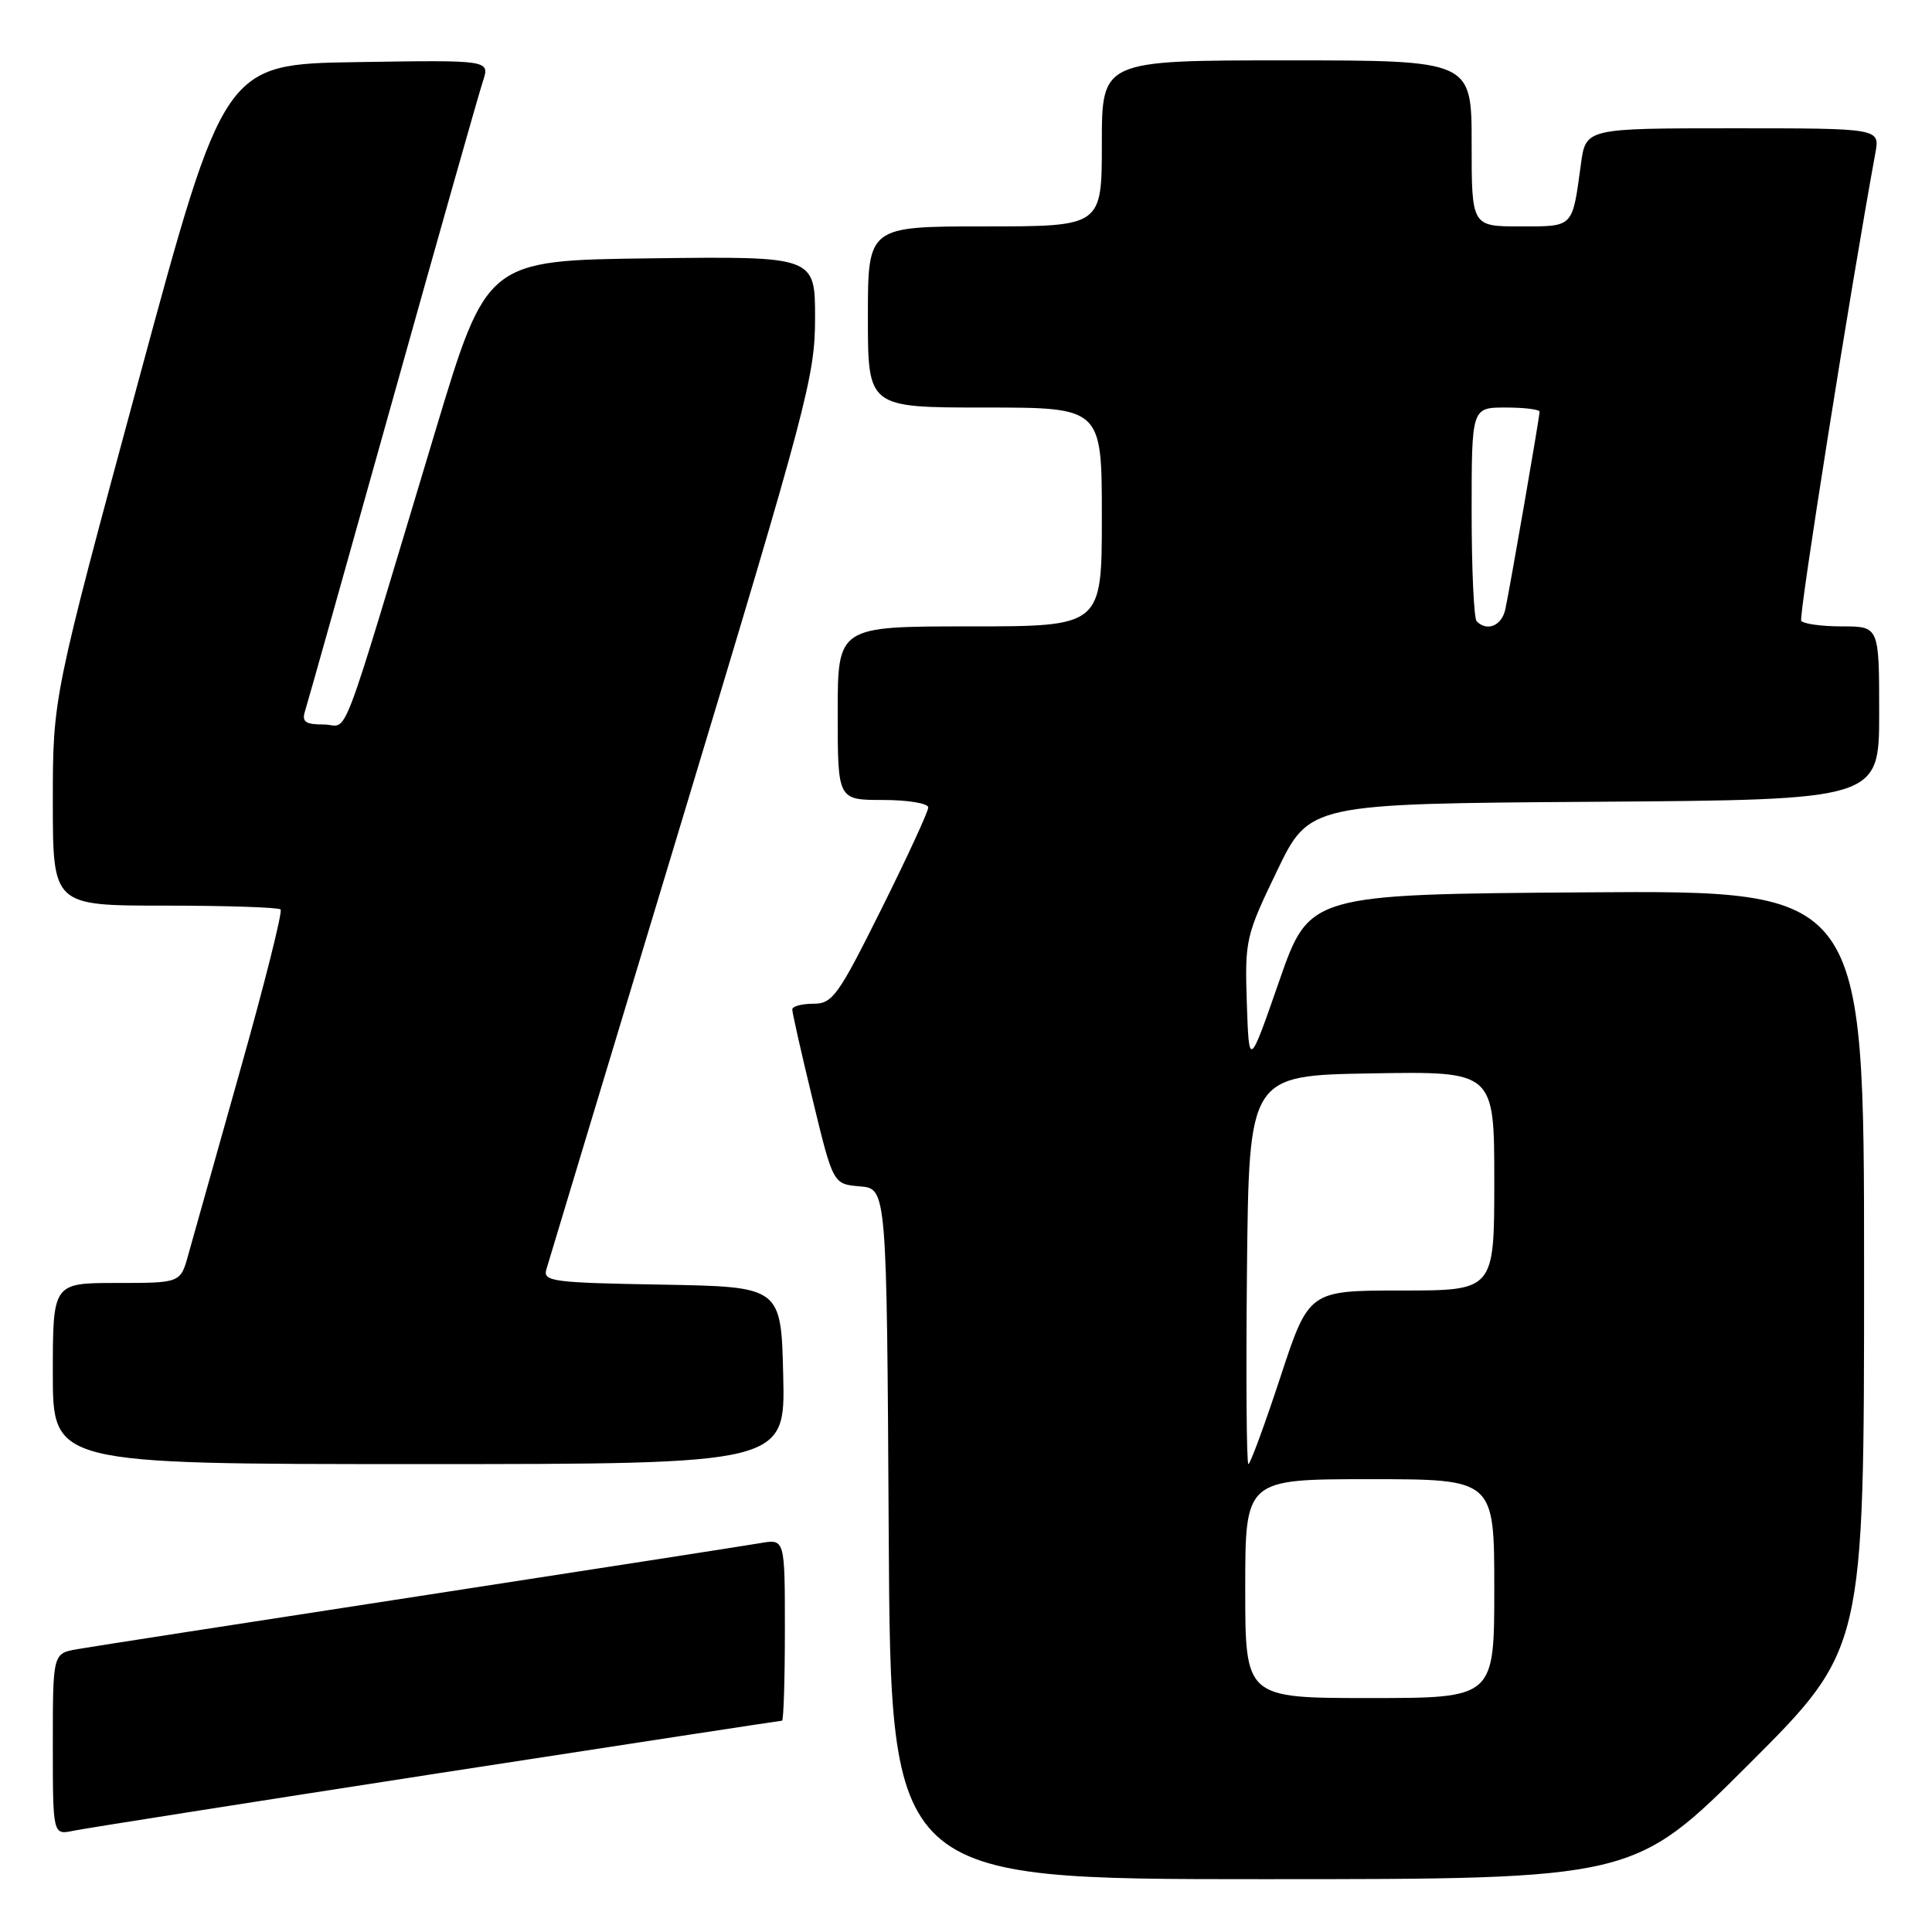 <?xml version="1.0" encoding="UTF-8" standalone="no"?>
<!DOCTYPE svg PUBLIC "-//W3C//DTD SVG 1.1//EN" "http://www.w3.org/Graphics/SVG/1.1/DTD/svg11.dtd" >
<svg xmlns="http://www.w3.org/2000/svg" xmlns:xlink="http://www.w3.org/1999/xlink" version="1.1" viewBox="0 0 256 256">
 <g >
 <path fill="currentColor"
d=" M 231.74 233.76 C 247.00 218.52 247.00 218.52 247.00 168.25 C 247.00 117.98 247.00 117.98 210.25 118.24 C 173.50 118.50 173.50 118.50 169.50 130.00 C 165.50 141.50 165.50 141.50 165.21 132.90 C 164.94 124.55 165.06 124.02 169.21 115.40 C 173.50 106.50 173.50 106.50 211.25 106.24 C 249.00 105.98 249.00 105.98 249.00 94.49 C 249.00 83.00 249.00 83.00 244.06 83.00 C 241.34 83.00 238.92 82.66 238.67 82.25 C 238.32 81.67 245.16 38.50 248.50 20.25 C 249.09 17.00 249.09 17.00 229.61 17.00 C 210.12 17.00 210.12 17.00 209.48 21.75 C 208.32 30.25 208.57 30.00 201.43 30.00 C 195.00 30.00 195.00 30.00 195.00 19.00 C 195.00 8.00 195.00 8.00 170.50 8.00 C 146.00 8.00 146.00 8.00 146.00 19.00 C 146.00 30.00 146.00 30.00 130.50 30.00 C 115.00 30.00 115.00 30.00 115.00 42.00 C 115.00 54.00 115.00 54.00 130.50 54.00 C 146.00 54.00 146.00 54.00 146.00 68.50 C 146.00 83.00 146.00 83.00 128.50 83.00 C 111.00 83.00 111.00 83.00 111.00 94.50 C 111.00 106.00 111.00 106.00 117.00 106.00 C 120.30 106.00 123.00 106.45 123.00 106.99 C 123.00 107.53 120.20 113.61 116.77 120.49 C 111.04 131.99 110.31 133.00 107.77 133.00 C 106.25 133.00 104.99 133.34 104.98 133.75 C 104.97 134.16 106.18 139.54 107.68 145.70 C 110.39 156.90 110.39 156.90 113.94 157.20 C 117.50 157.50 117.50 157.50 117.76 203.25 C 118.02 249.00 118.02 249.00 167.25 249.00 C 216.48 249.00 216.48 249.00 231.74 233.76 Z  M 57.87 235.00 C 82.83 231.15 103.42 228.00 103.62 228.00 C 103.83 228.00 104.00 222.58 104.00 215.95 C 104.00 203.91 104.00 203.91 100.75 204.47 C 98.96 204.78 78.60 207.94 55.50 211.50 C 32.40 215.05 12.04 218.21 10.25 218.52 C 7.00 219.09 7.00 219.09 7.00 231.12 C 7.00 243.16 7.00 243.16 9.75 242.58 C 11.26 242.27 32.92 238.86 57.87 235.00 Z  M 103.78 182.25 C 103.50 170.50 103.50 170.50 87.69 170.22 C 73.27 169.97 71.93 169.80 72.39 168.22 C 72.67 167.28 80.79 140.35 90.45 108.40 C 107.01 53.58 108.00 49.83 108.00 42.13 C 108.00 33.96 108.00 33.96 86.25 34.23 C 64.50 34.50 64.50 34.50 57.72 57.00 C 44.57 100.67 46.34 96.00 42.90 96.00 C 40.47 96.00 39.97 95.65 40.41 94.25 C 40.72 93.29 45.94 74.72 52.02 53.00 C 58.10 31.27 63.49 12.25 64.00 10.73 C 64.91 7.95 64.91 7.95 47.31 8.23 C 29.70 8.50 29.70 8.50 18.35 50.46 C 7.00 92.42 7.00 92.42 7.00 106.21 C 7.00 120.00 7.00 120.00 21.83 120.00 C 29.99 120.00 36.90 120.23 37.18 120.51 C 37.46 120.79 35.06 130.36 31.84 141.76 C 28.62 153.17 25.52 164.19 24.95 166.25 C 23.92 170.00 23.92 170.00 15.46 170.00 C 7.00 170.00 7.00 170.00 7.00 182.00 C 7.00 194.00 7.00 194.00 55.53 194.00 C 104.06 194.00 104.06 194.00 103.78 182.25 Z  M 165.00 210.50 C 165.00 196.00 165.00 196.00 181.50 196.00 C 198.00 196.00 198.00 196.00 198.00 210.50 C 198.00 225.00 198.00 225.00 181.50 225.00 C 165.00 225.00 165.00 225.00 165.00 210.50 Z  M 165.23 168.25 C 165.50 142.50 165.50 142.50 181.75 142.23 C 198.00 141.95 198.00 141.95 198.00 156.48 C 198.00 171.00 198.00 171.00 185.72 171.00 C 173.43 171.00 173.43 171.00 169.65 182.50 C 167.57 188.82 165.66 194.00 165.42 194.00 C 165.17 194.00 165.09 182.41 165.23 168.25 Z  M 195.67 82.33 C 195.30 81.97 195.00 75.44 195.00 67.83 C 195.00 54.00 195.00 54.00 199.50 54.00 C 201.97 54.00 204.00 54.25 204.00 54.55 C 204.00 55.29 200.07 77.93 199.46 80.75 C 198.98 82.92 197.05 83.72 195.67 82.33 Z "/>
</g>
</svg>